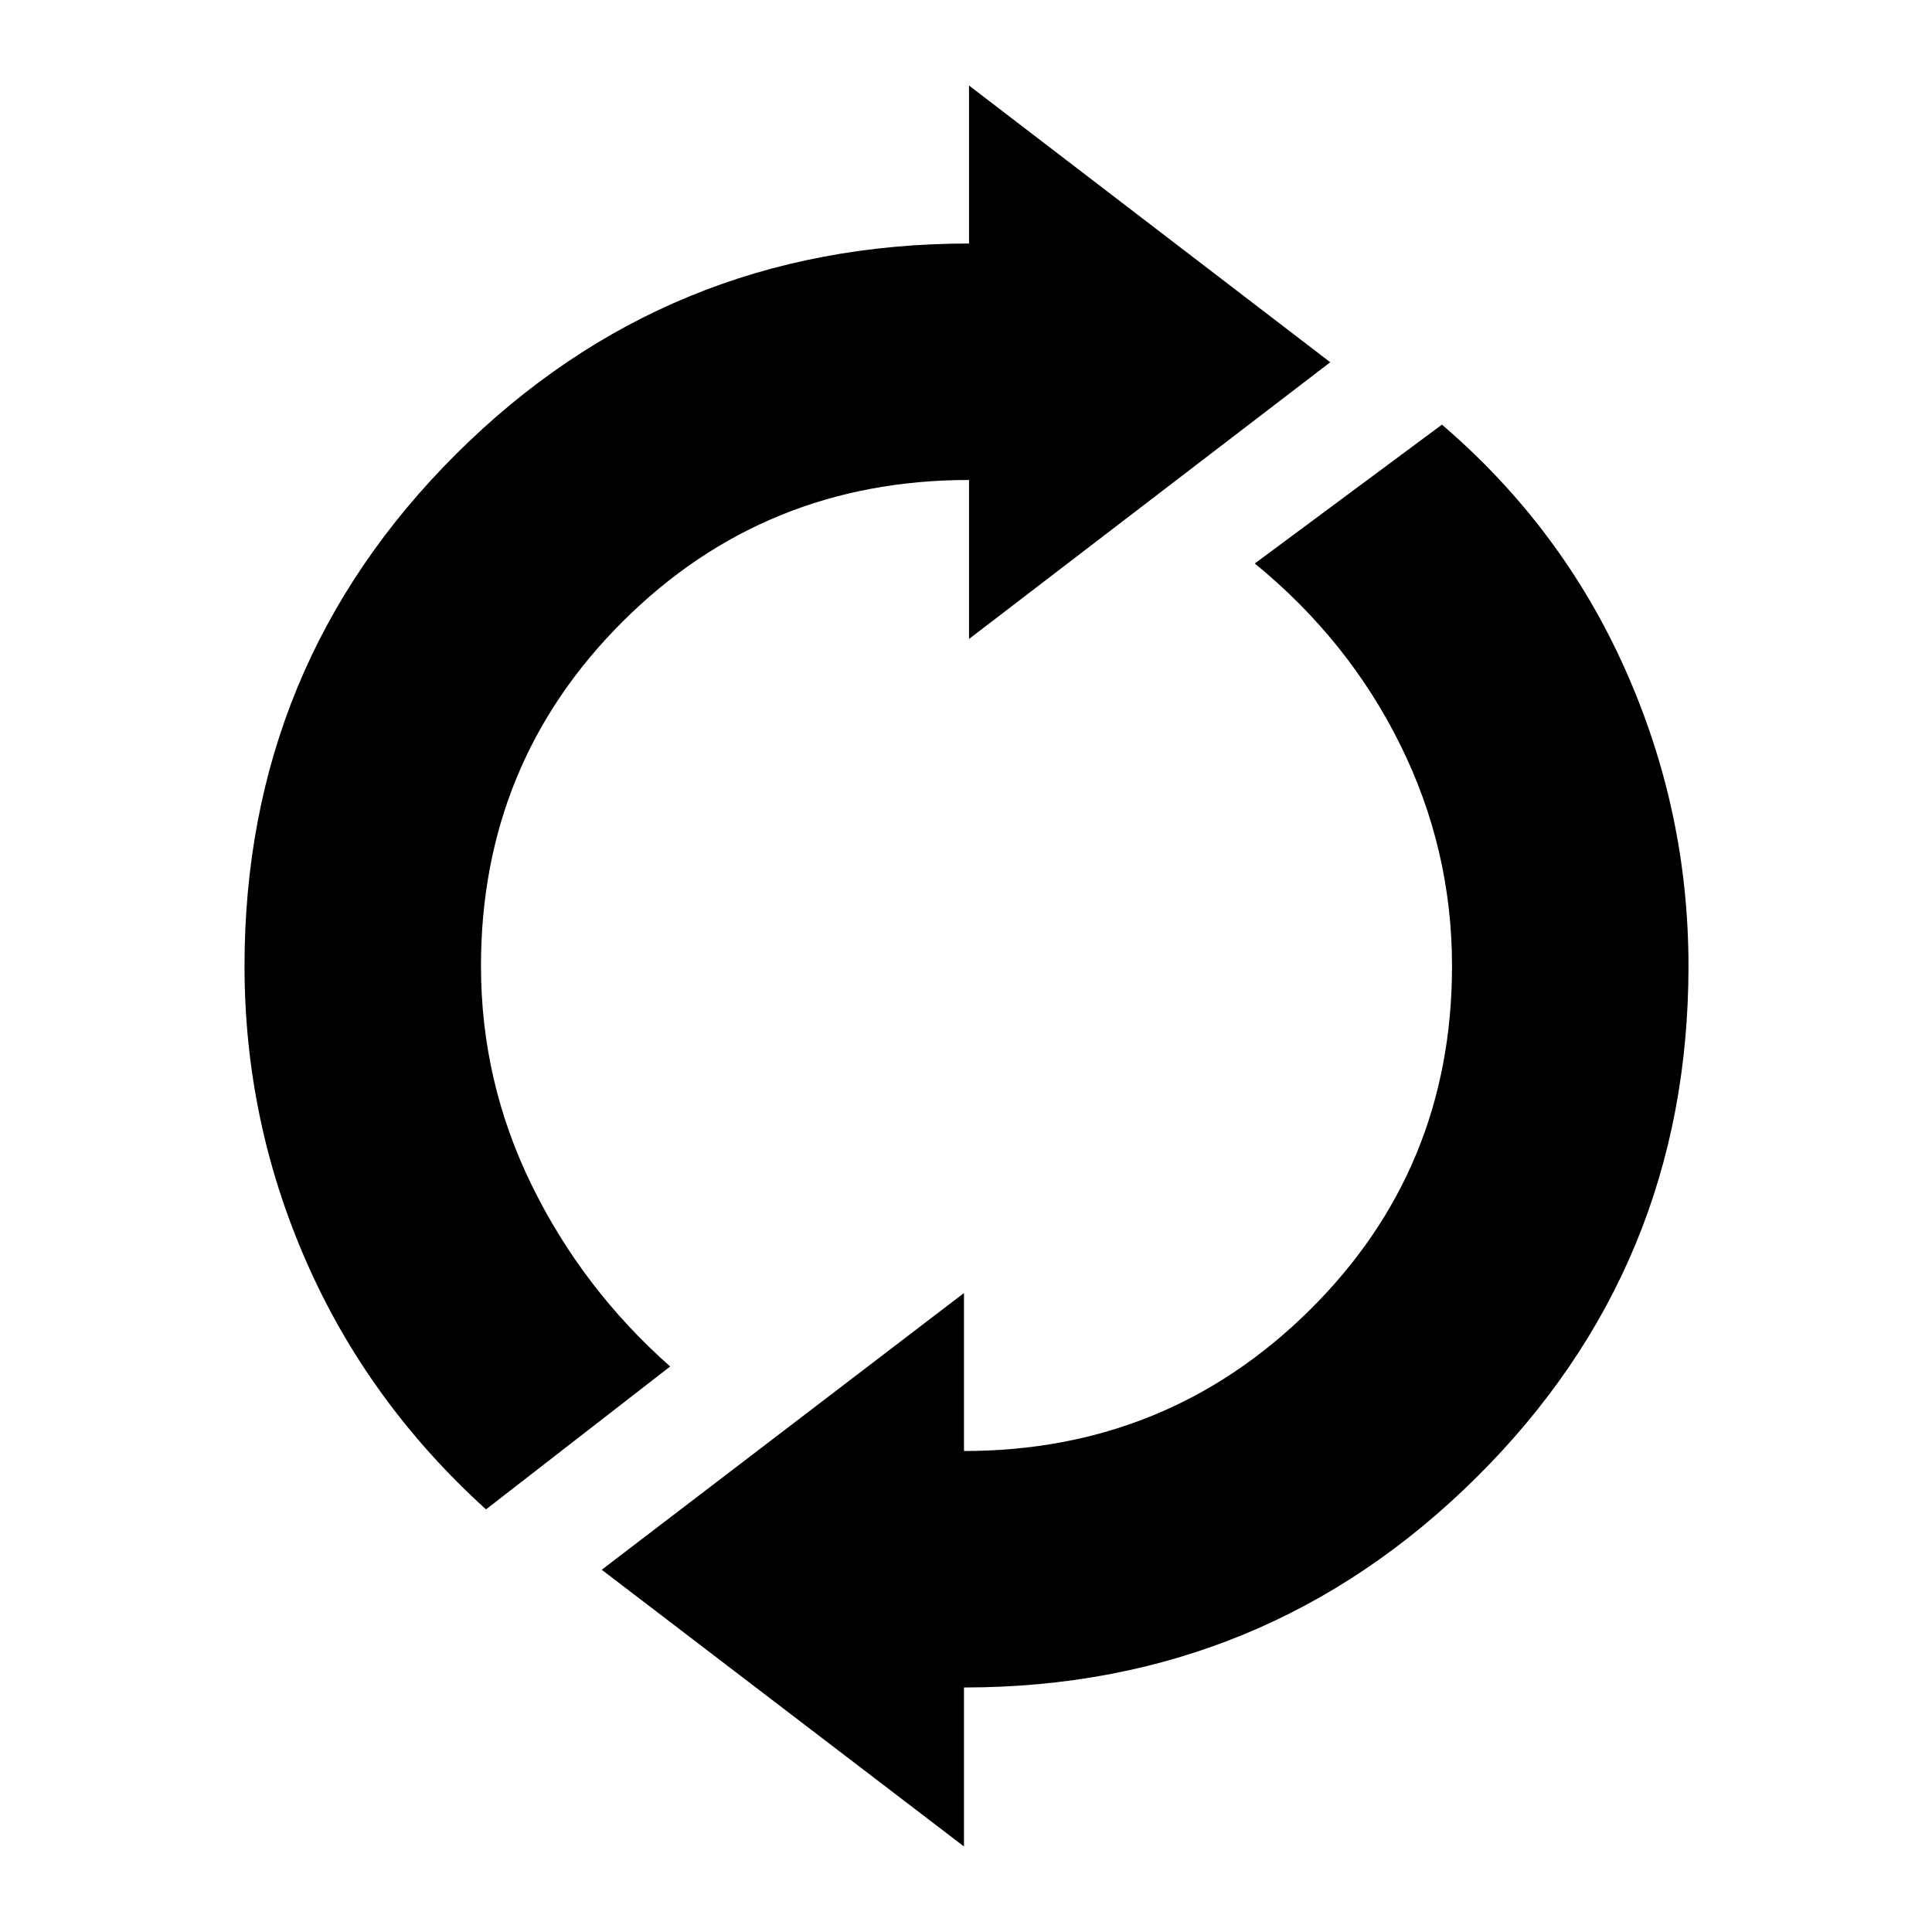 <svg xmlns="http://www.w3.org/2000/svg" height="48" viewBox="0 -960 960 960" width="48"><path d="M241.5-210q-58.5-53-89.25-123T121.5-480q0-149.5 105-254.25T481.5-839v-78.5L661-780 481.5-642.5v-79q-101.5 0-172 70.25T239-480q0 57.5 25.25 109T333-281l-91.5 71ZM479-42.5 299-180l180-137.5v78.5q101 0 171.75-70t70.75-171q0-58-25.75-110t-72.25-90l93-69q59.5 51 91 121.5T839-480q0 149.5-105.25 254T479-121.5v79Z"/></svg>